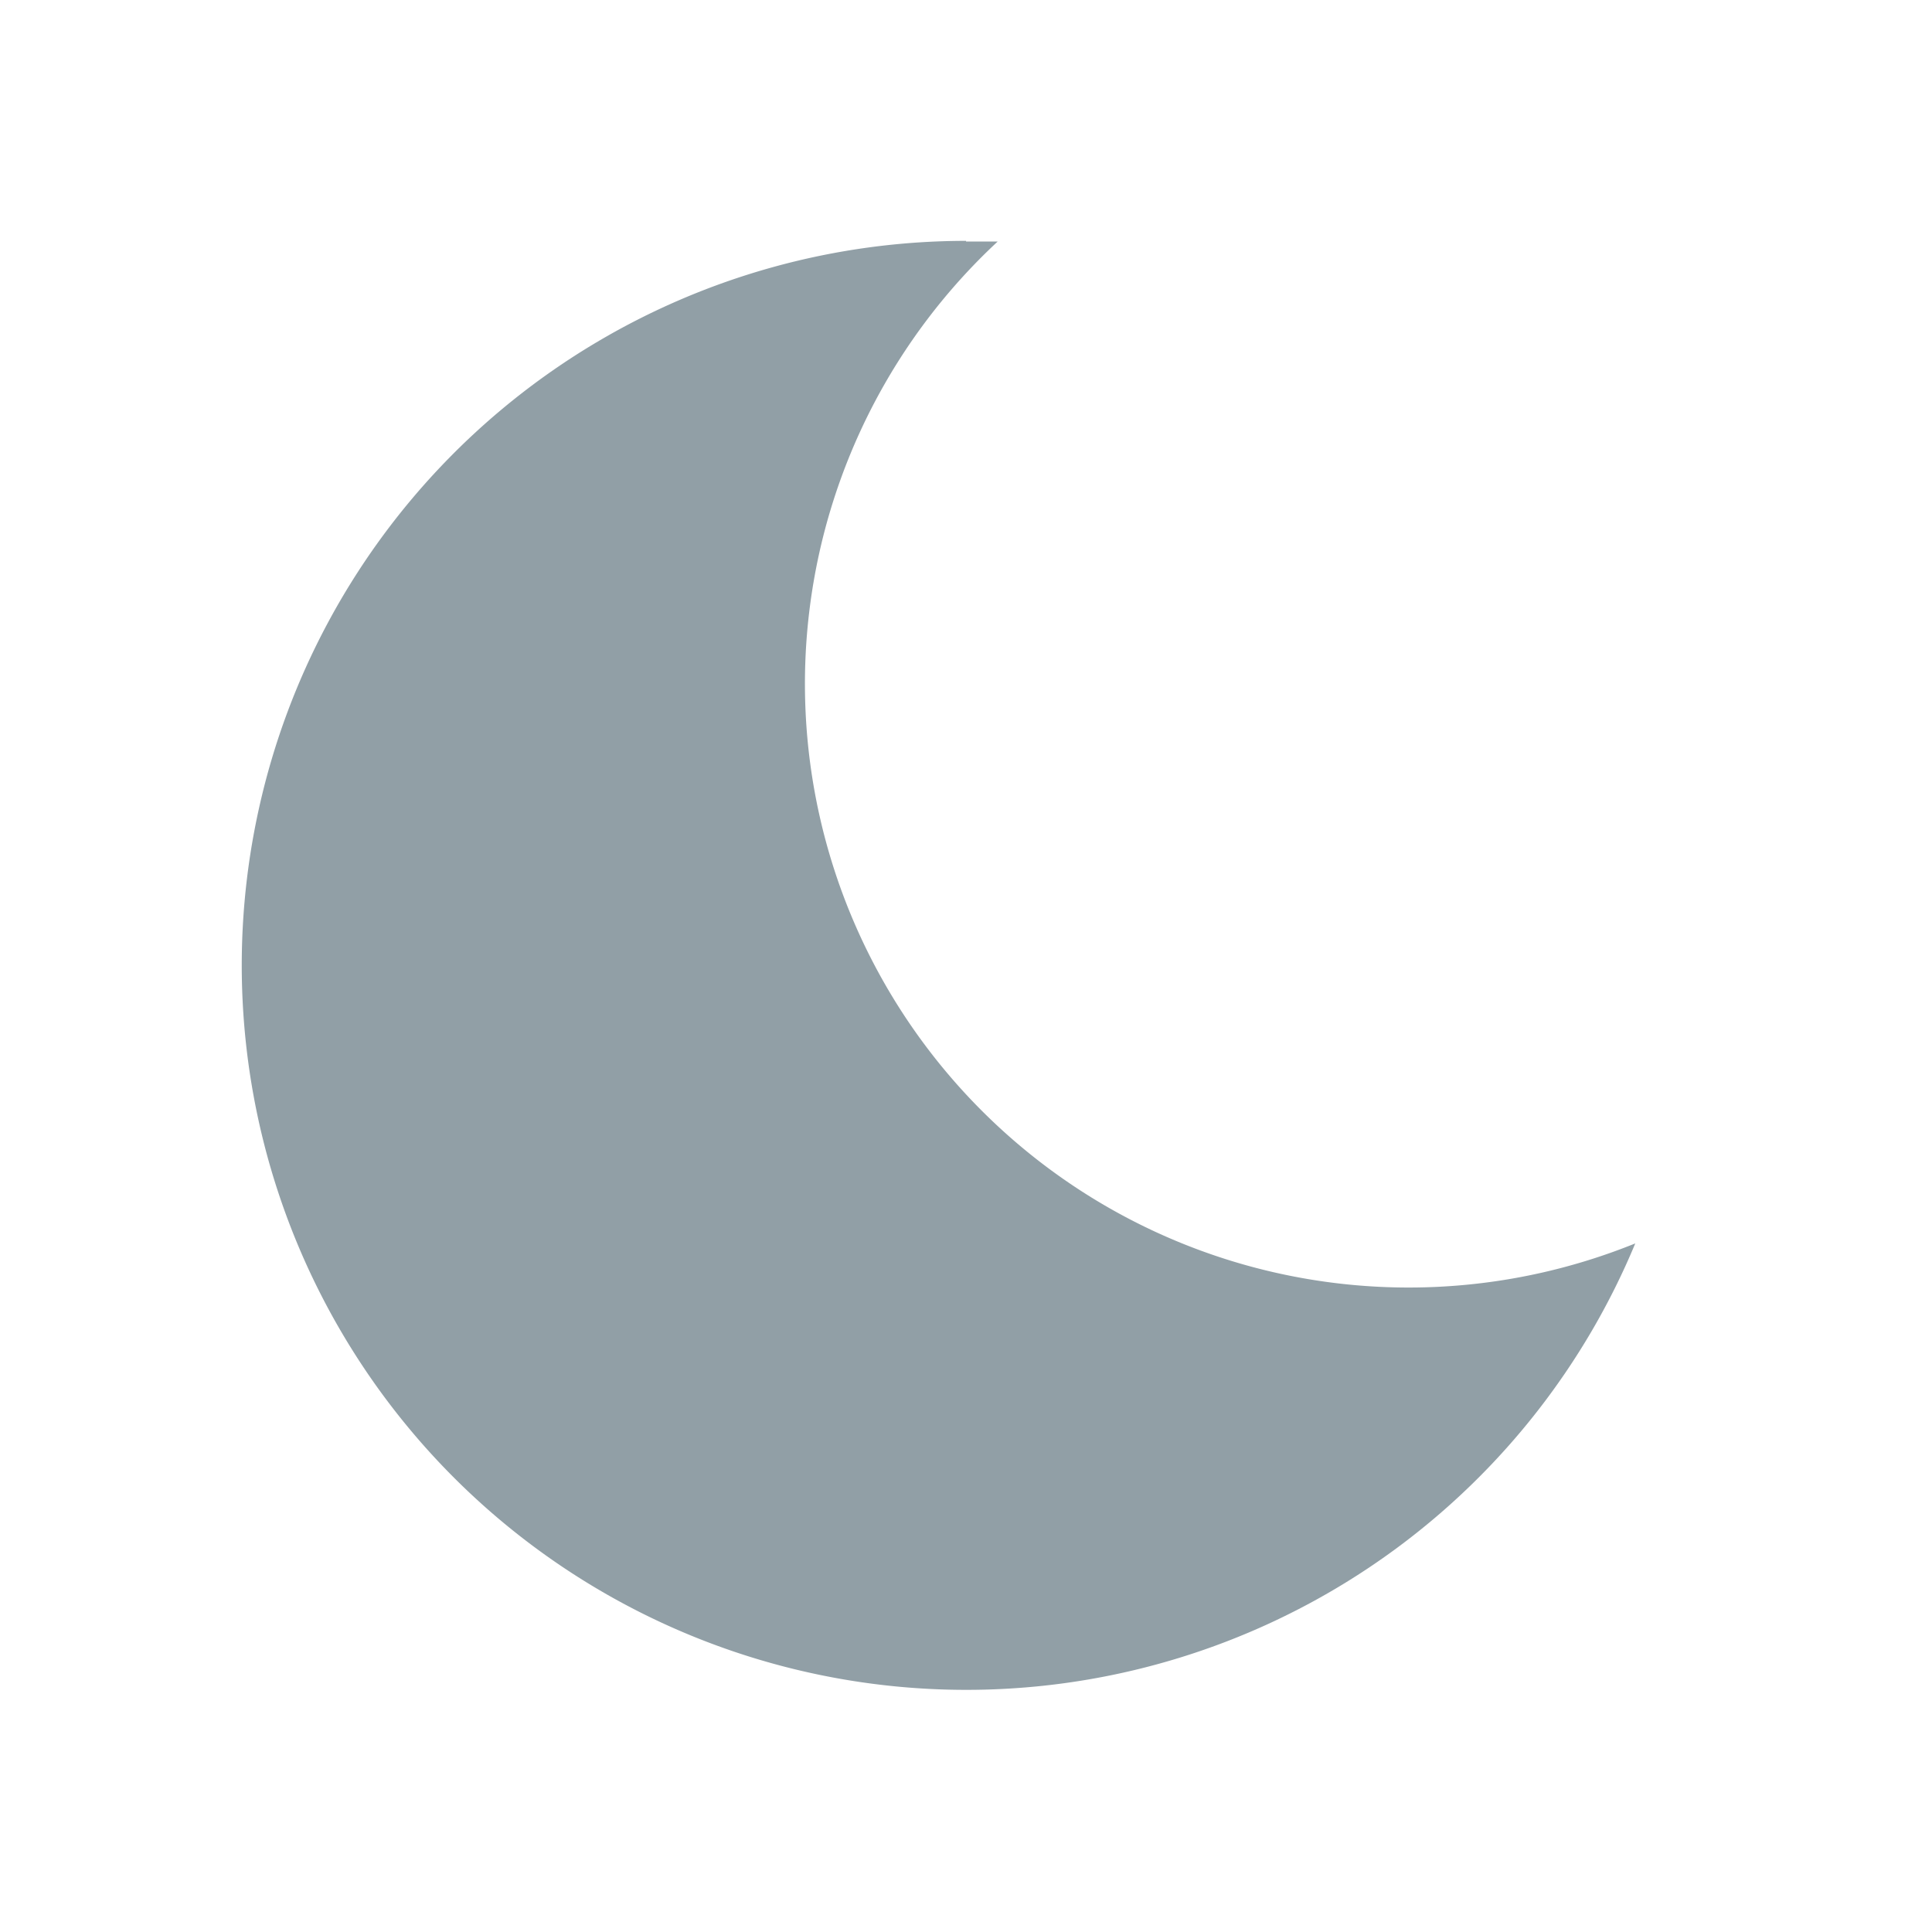 <svg xmlns="http://www.w3.org/2000/svg" width="12" height="12" fill="none" viewBox="0 0 12 12">
  <defs>
    <clipPath id="a">
      <path fill="#fff" d="M0 0h12v12H0z"/>
    </clipPath>
  </defs>
  <g clip-path="url(#a)">
    <path fill="#919FA6" d="M6 1.5h.197a3.75 3.75 0 0 0 3.96 6.223 4.5 4.5 0 1 1-4.156-6.227z"/>
  </g>
  
</svg>
